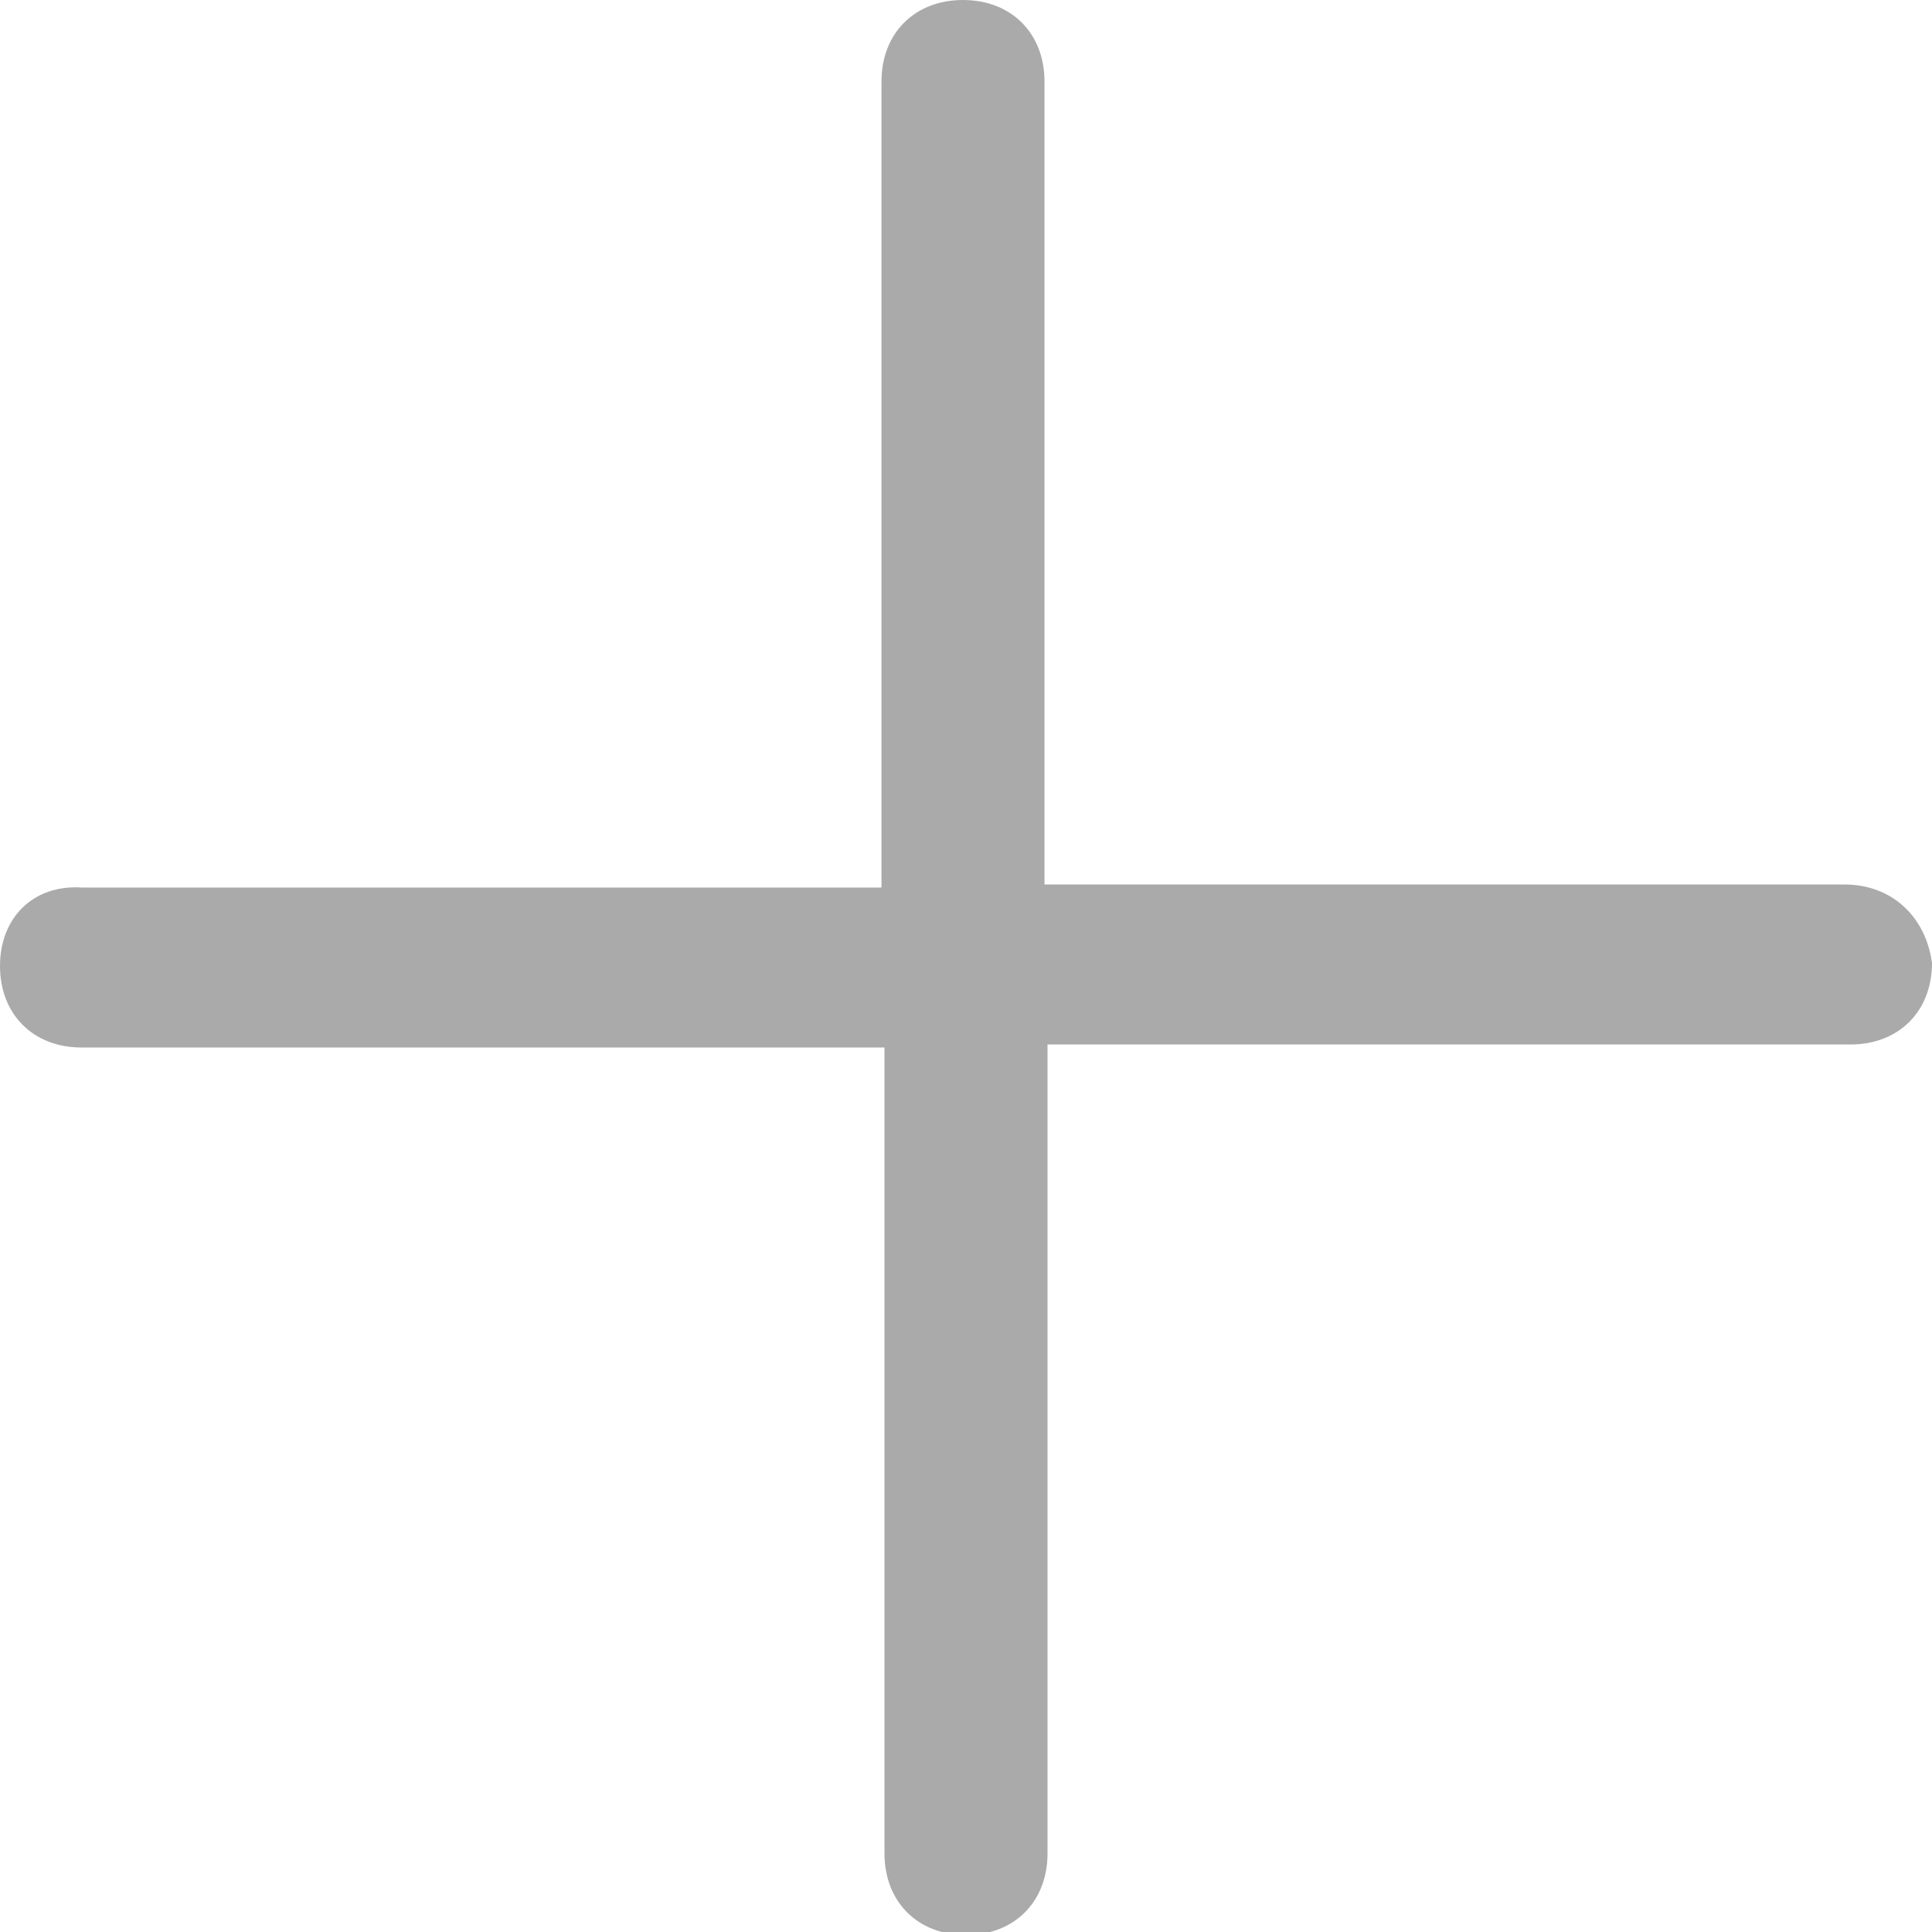 <?xml version="1.0" encoding="utf-8"?>
<!-- Generator: Adobe Illustrator 21.0.2, SVG Export Plug-In . SVG Version: 6.00 Build 0)  -->
	<svg fill="#aaa" version="1.1" id="Layer_2_1_" xmlns="http://www.w3.org/2000/svg" xmlns:xlink="http://www.w3.org/1999/xlink" x="0px" y="0px"
	 viewBox="0 0 64 64" style="enable-background:new 0 0 64 64;" xml:space="preserve">
<path d="M61.1,29.3H34.6V2.7c0-1.6-1.1-2.7-2.7-2.7s-2.7,1.1-2.7,2.7v26.7H2.7C1.1,29.3,0,30.4,0,32c0,1.6,1.1,2.7,2.7,2.7h26.6
	v26.7c0,1.6,1.1,2.7,2.7,2.7c1.6,0,2.7-1.1,2.7-2.7V34.6h26.6c1.6,0,2.7-1.1,2.7-2.7C63.8,30.4,62.7,29.3,61.1,29.3z"/>
</svg>
